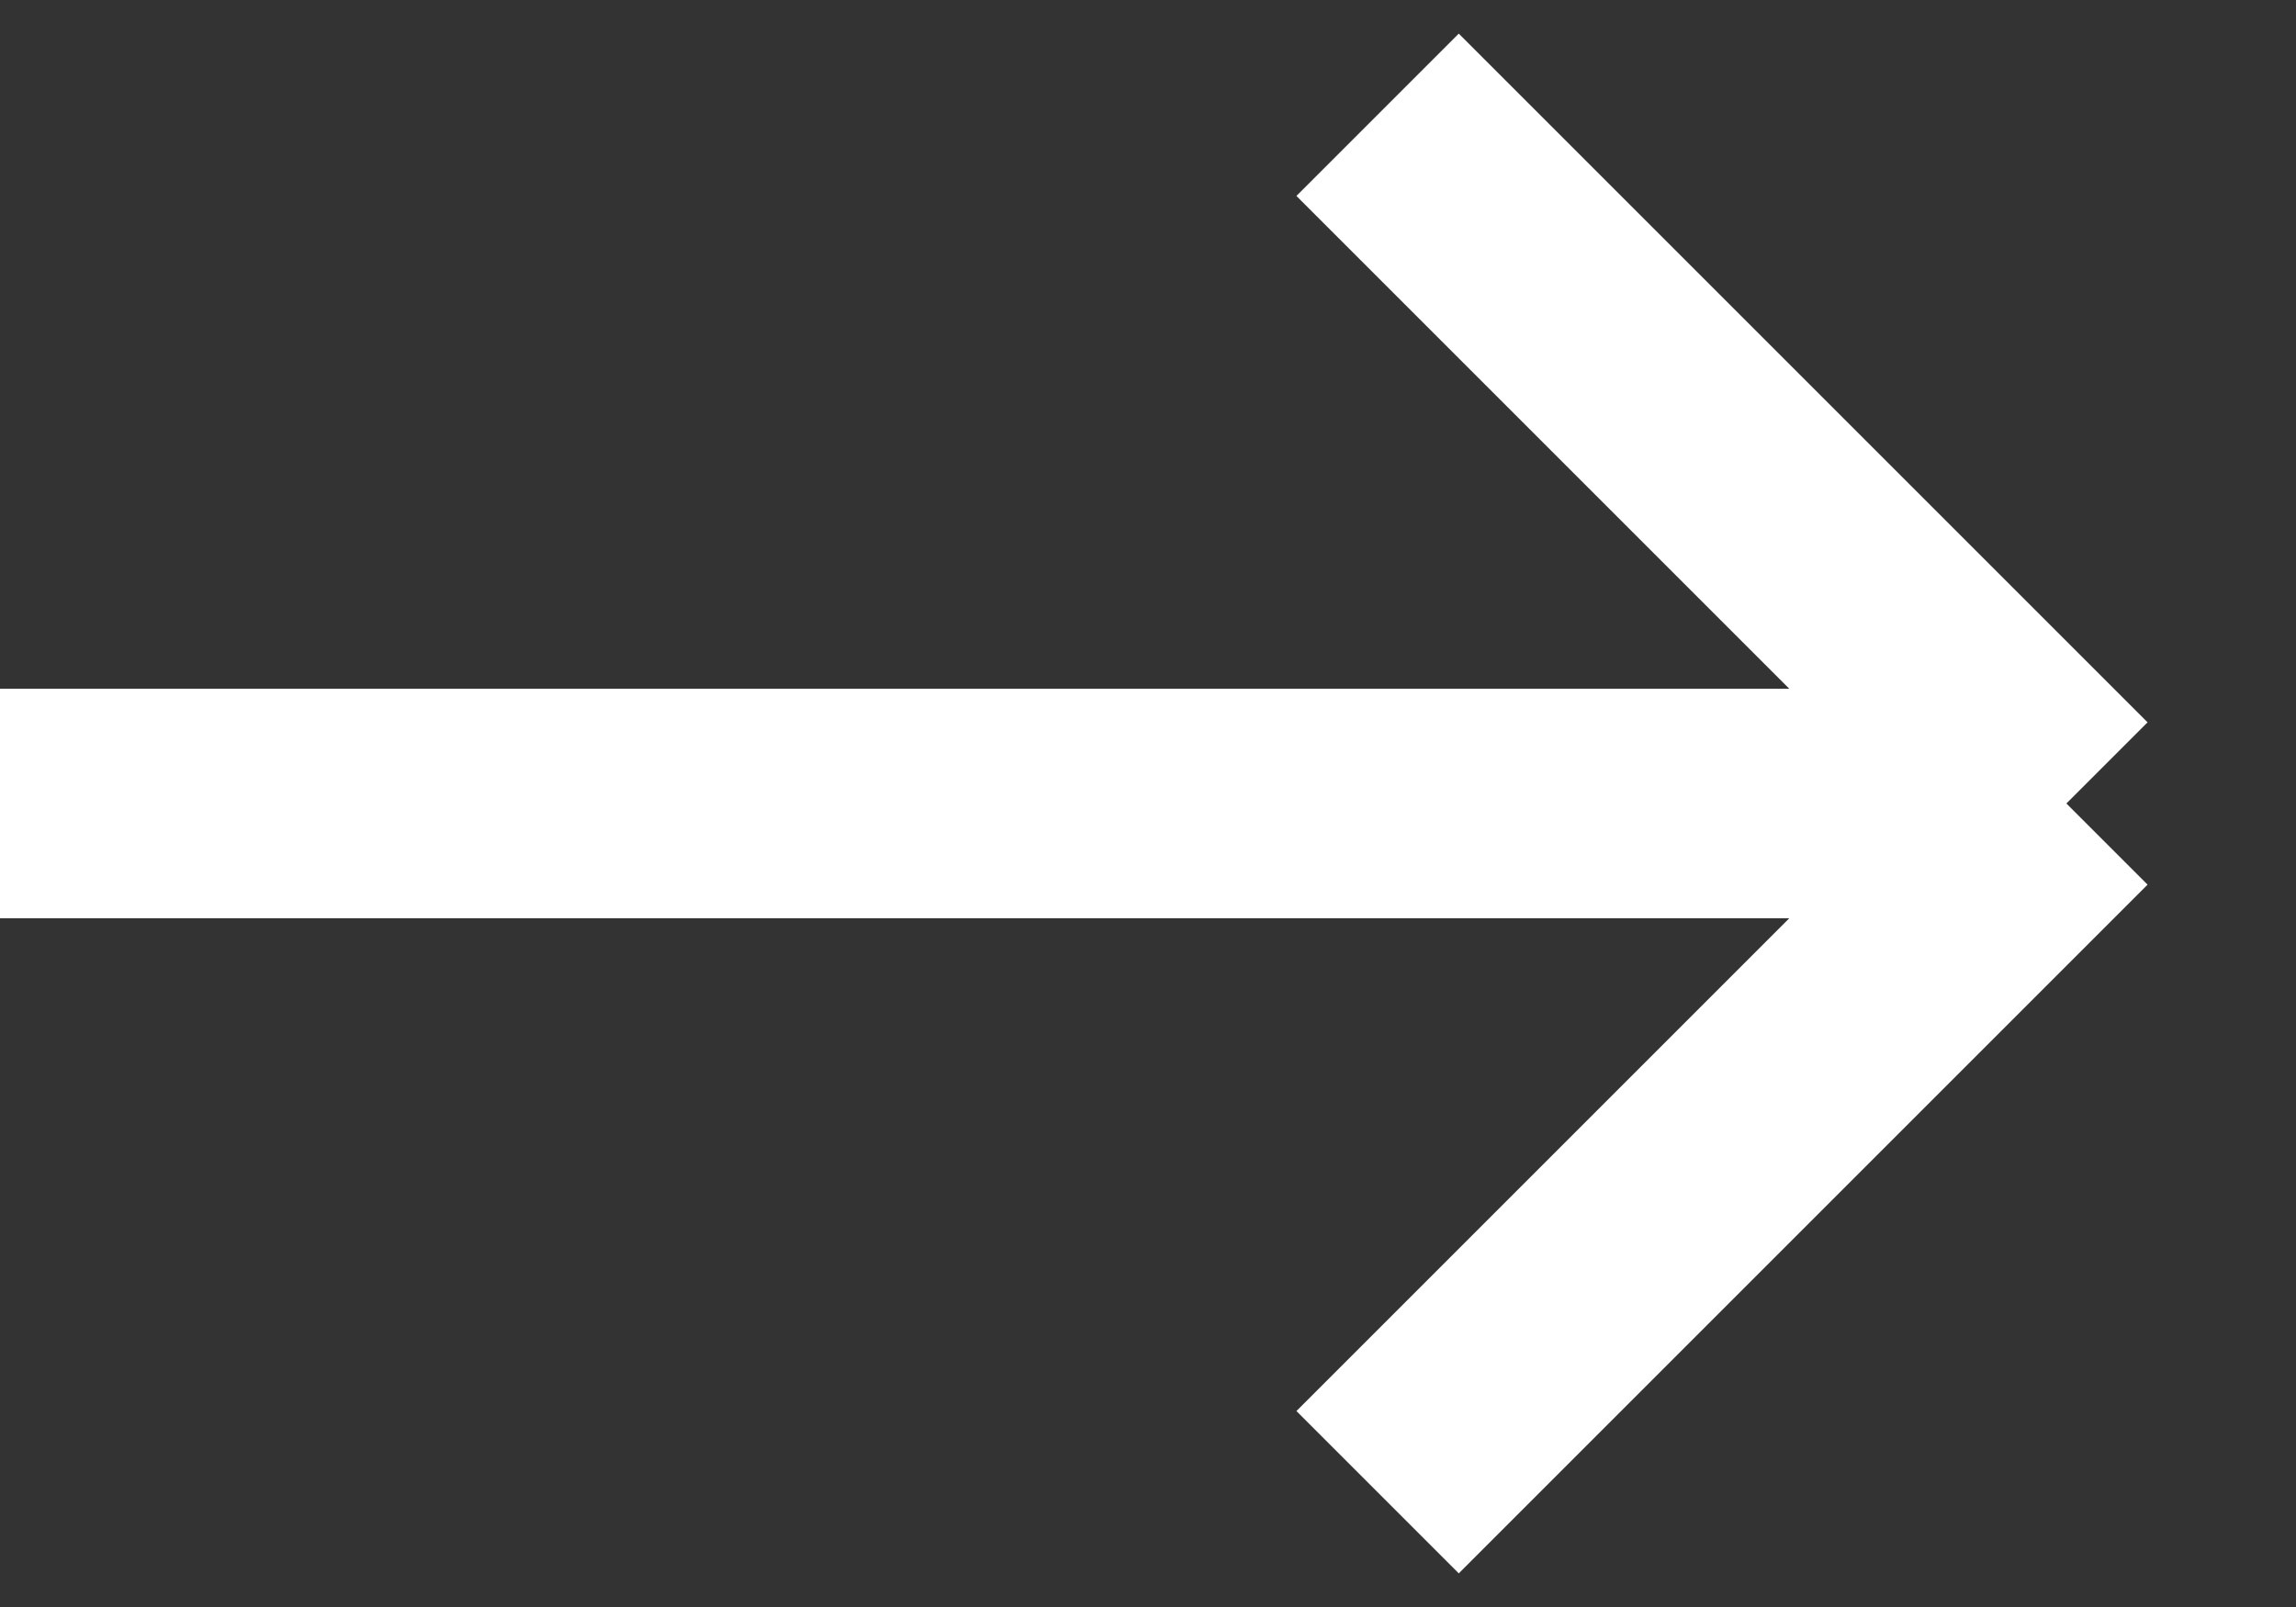 <svg width="20" height="14" fill="none" xmlns="http://www.w3.org/2000/svg"><rect width="100%" height="100%" fill="#333333" stroke="none"/><path d="M0 7h18m0 0l-6-6m6 6l-6 6" stroke="#fff" stroke-width="2"/></svg>